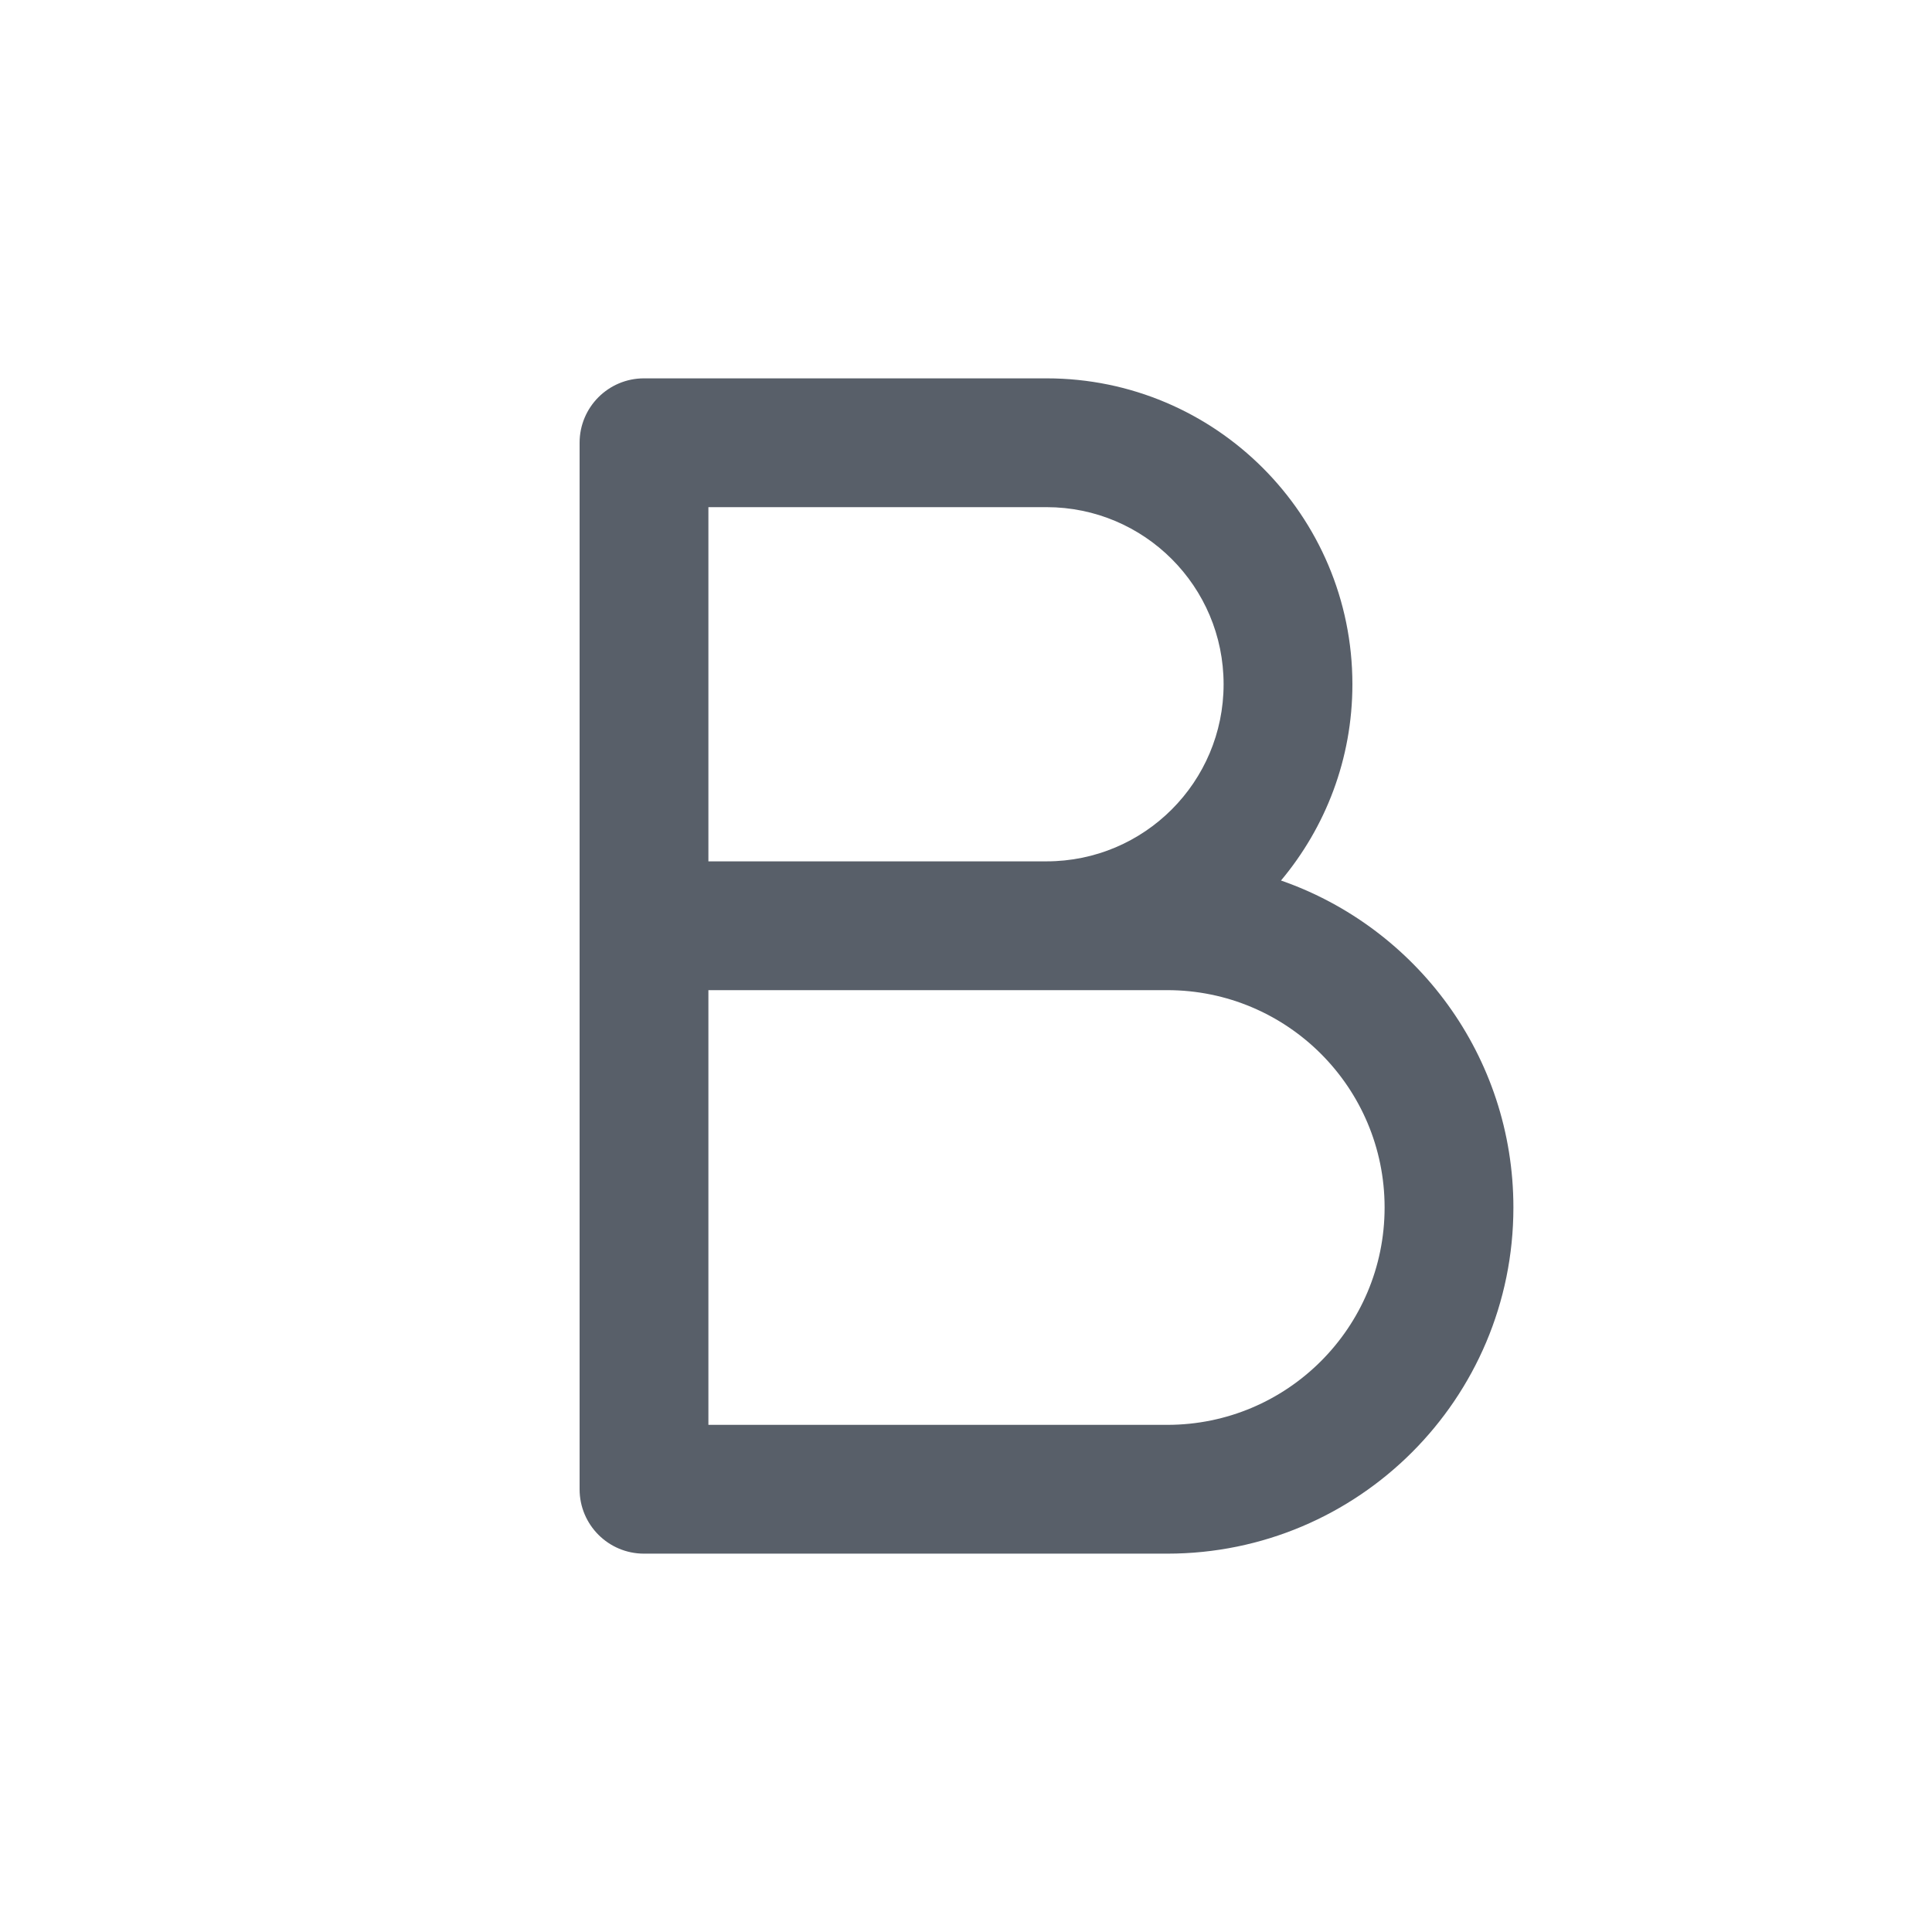 <svg width="24" height="24" viewBox="0 0 24 24" fill="none" xmlns="http://www.w3.org/2000/svg">
<path d="M13 4.7C15.099 4.7 16.8 6.401 16.8 8.5C16.8 9.428 16.466 10.278 15.913 10.938C17.594 11.523 18.8 13.12 18.8 15C18.8 17.375 16.875 19.3 14.5 19.3H8C7.558 19.3 7.2 18.942 7.2 18.5V5.5C7.2 5.058 7.558 4.7 8 4.7H13ZM8.8 17.7H14.5C15.991 17.7 17.2 16.491 17.2 15C17.2 13.509 15.991 12.3 14.5 12.3H8.8V17.7ZM8.8 10.7H13C14.215 10.7 15.2 9.715 15.2 8.5C15.2 7.285 14.215 6.3 13 6.3H8.8V10.7Z" fill="#585F69"/>
</svg>
